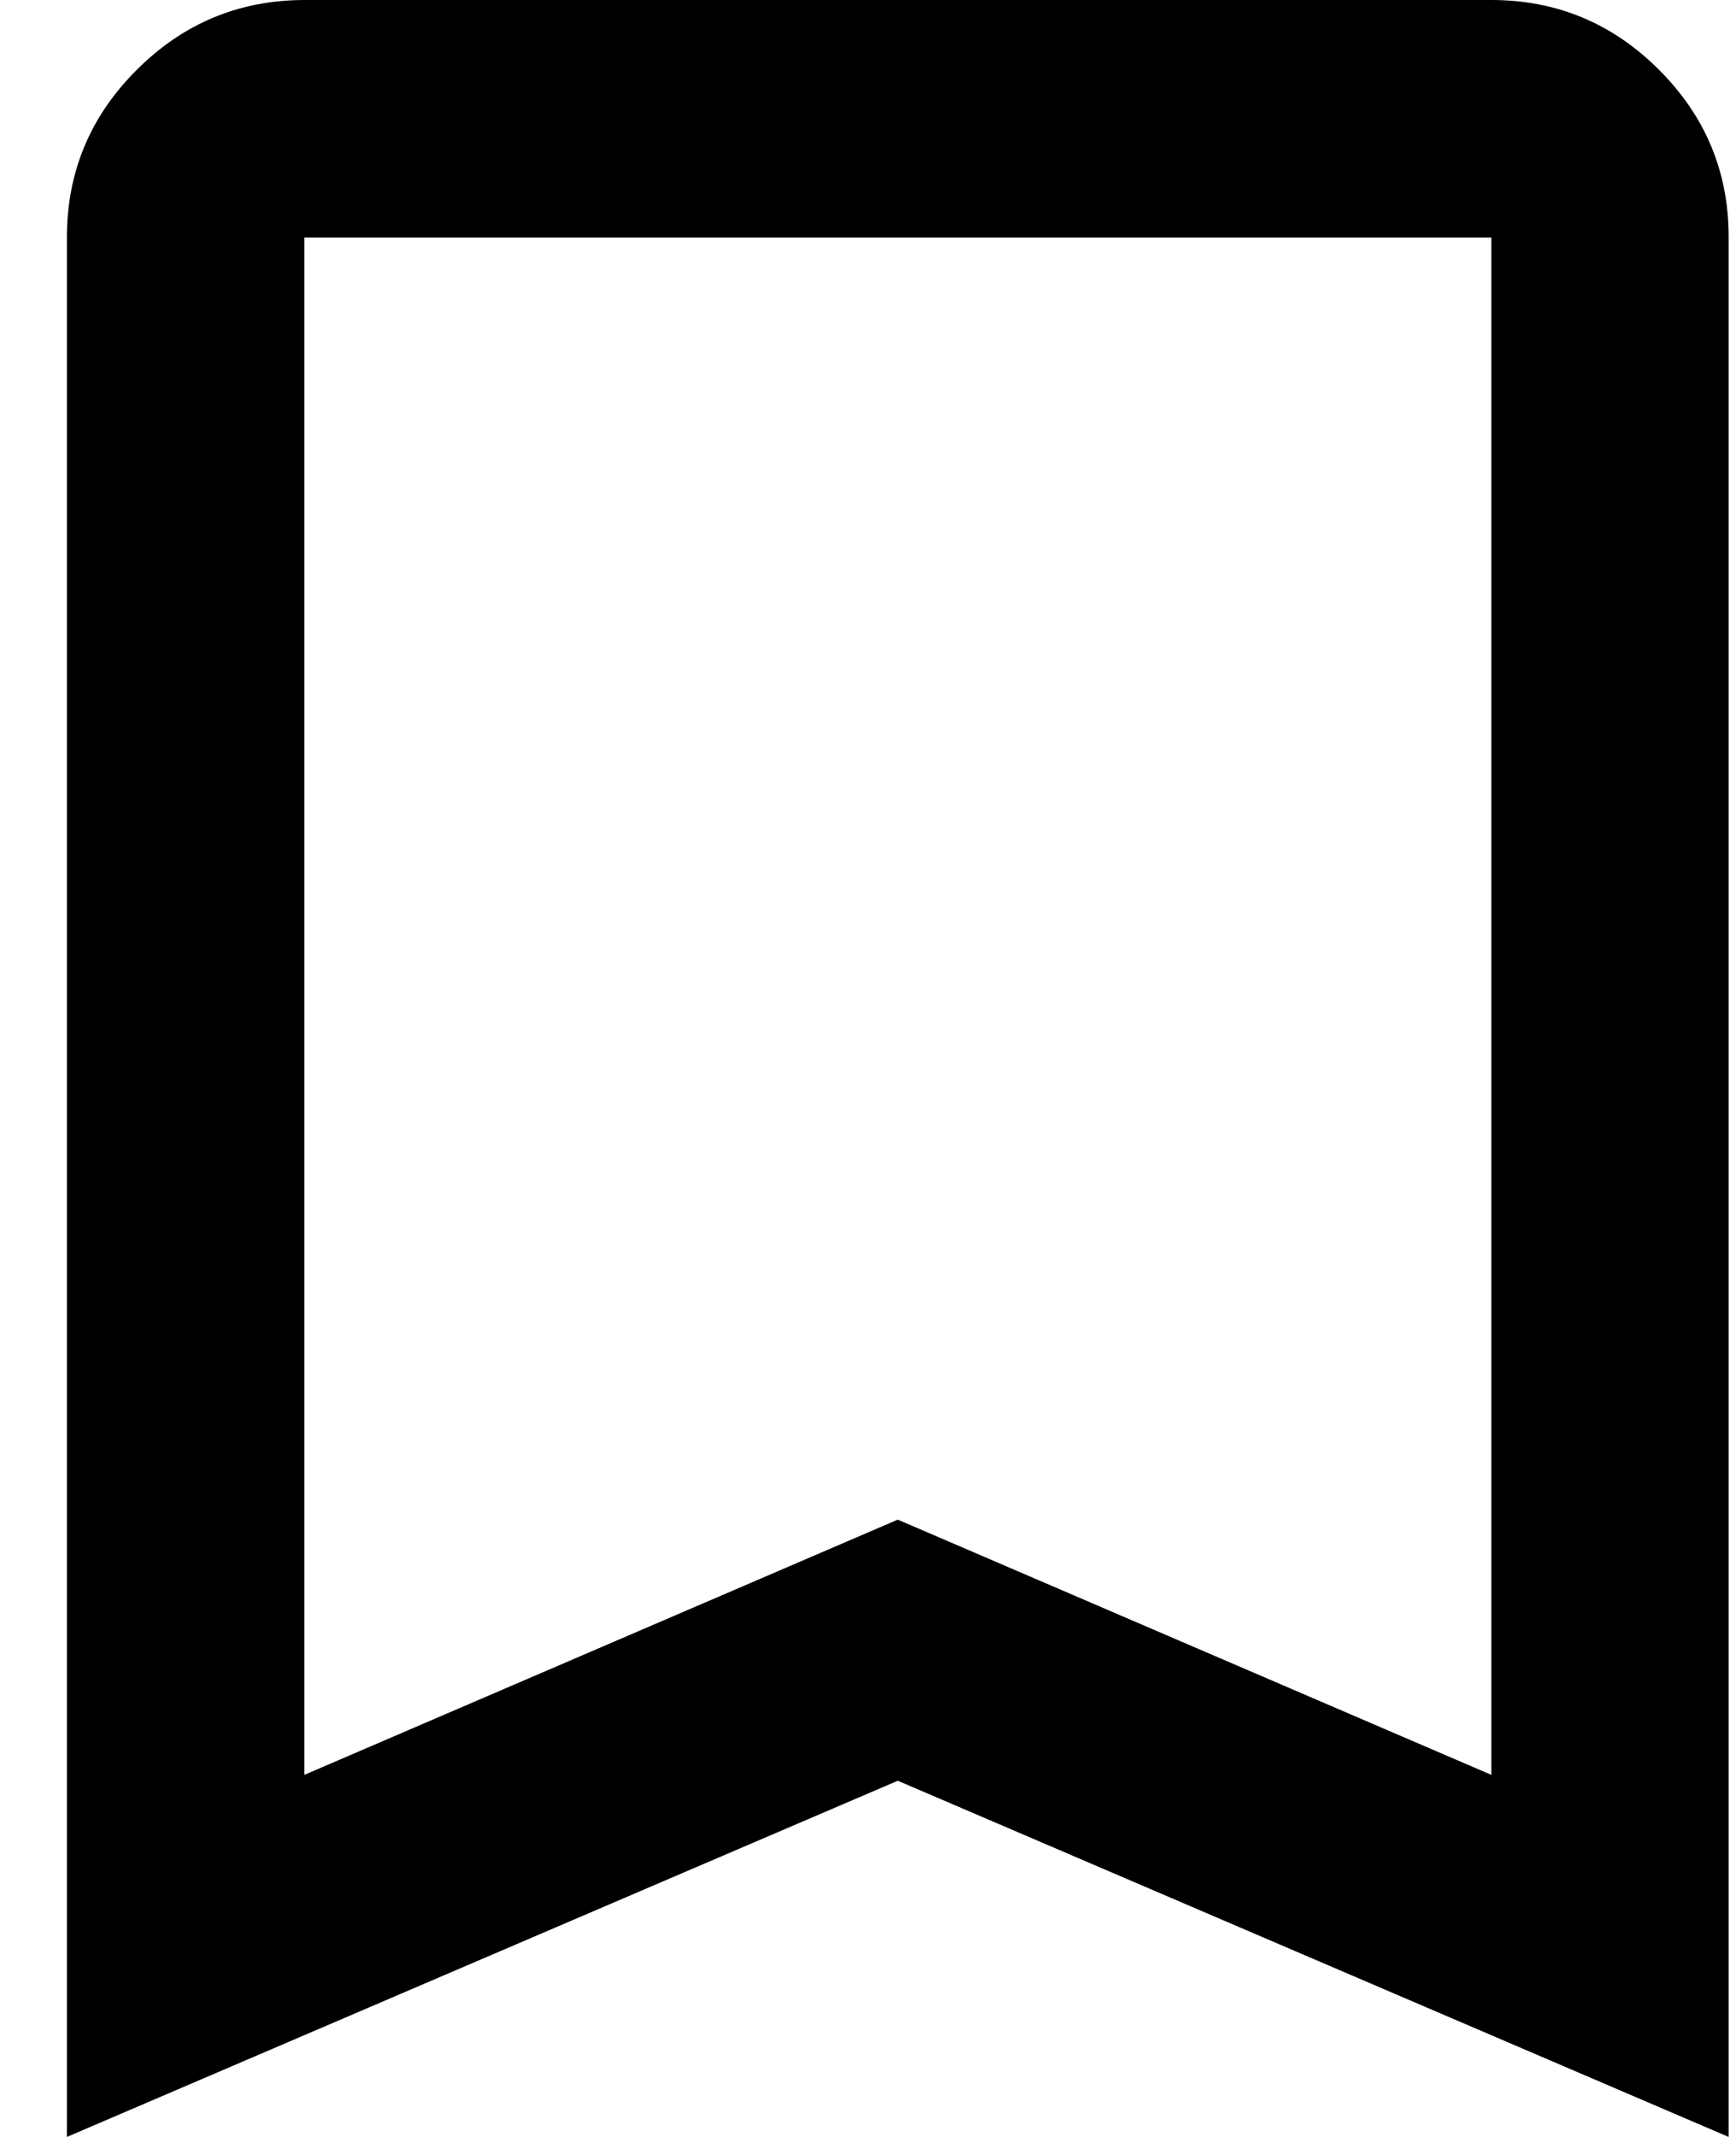<svg width="13" height="16" viewBox="0 0 13 16" fill="none" xmlns="http://www.w3.org/2000/svg">
<path d="M0.501 16V1.778C0.501 1.289 0.675 0.871 1.024 0.523C1.372 0.175 1.79 0.001 2.279 0H11.168C11.656 0 12.075 0.174 12.424 0.523C12.772 0.871 12.946 1.289 12.945 1.778V16L6.723 13.333L0.501 16ZM2.279 13.289L6.723 11.378L11.168 13.289V1.778H2.279V13.289Z" fill="black"/>
</svg>
